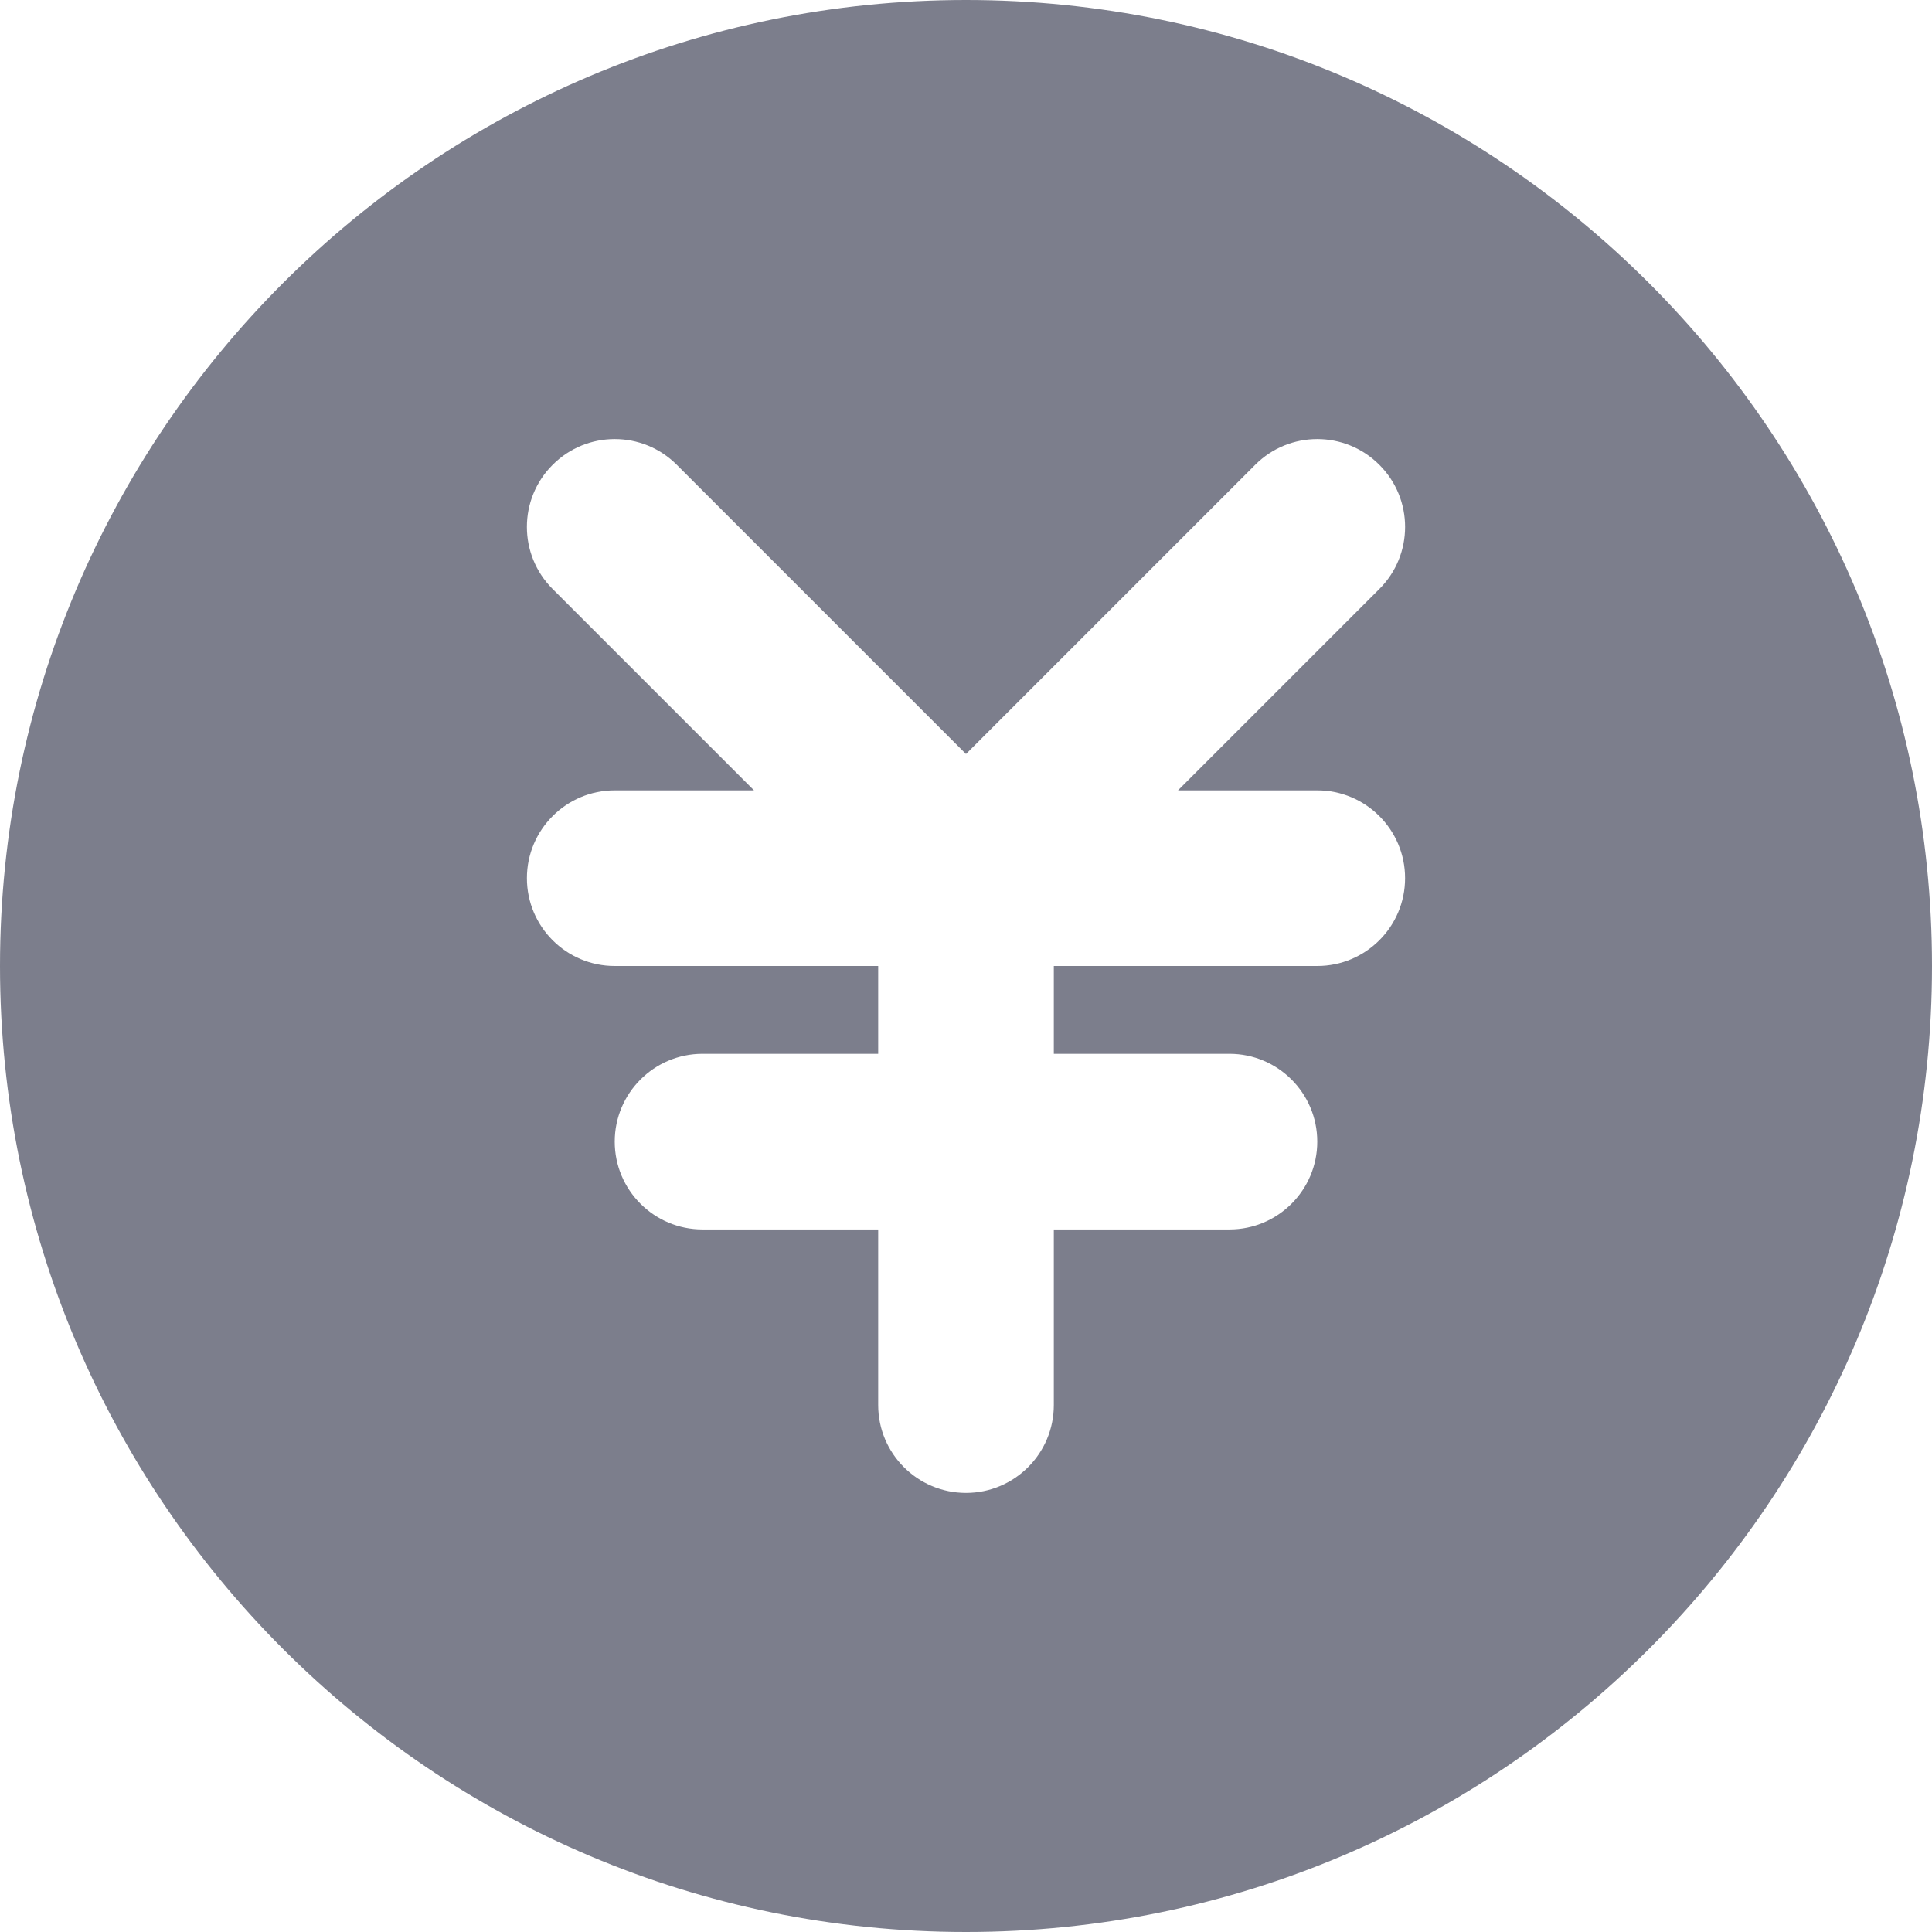 <?xml version="1.0" encoding="UTF-8"?>
<svg xmlns="http://www.w3.org/2000/svg" width="22" height="22" viewBox="0 0 22 22">
  <path fill="#7C7E8C" d="M11,2 C17.072,2 22,6.928 22,13 C22,19.072 17.072,24 11,24 C4.928,24 0,19.072 0,13 C0,6.928 4.928,2 11,2 Z M13.414,11 L15.707,8.707 C16.098,8.317 16.098,7.683 15.707,7.293 C15.317,6.902 14.683,6.902 14.293,7.293 L11,10.586 L7.707,7.293 C7.317,6.902 6.683,6.902 6.293,7.293 C5.902,7.683 5.902,8.317 6.293,8.707 L8.586,11 L7,11 C6.448,11 6,11.448 6,12 C6,12.552 6.448,13 7,13 L10,13 L10,14 L8,14 C7.448,14 7,14.448 7,15 C7,15.552 7.448,16 8,16 L10,16 L10,18 C10,18.552 10.448,19 11,19 C11.552,19 12,18.552 12,18 L12,16 L14,16 C14.552,16 15,15.552 15,15 C15,14.448 14.552,14 14,14 L12,14 L12,13 L15,13 C15.552,13 16,12.552 16,12 C16,11.448 15.552,11 15,11 L13.414,11 Z" transform="translate(0 -2)"/>
</svg>

